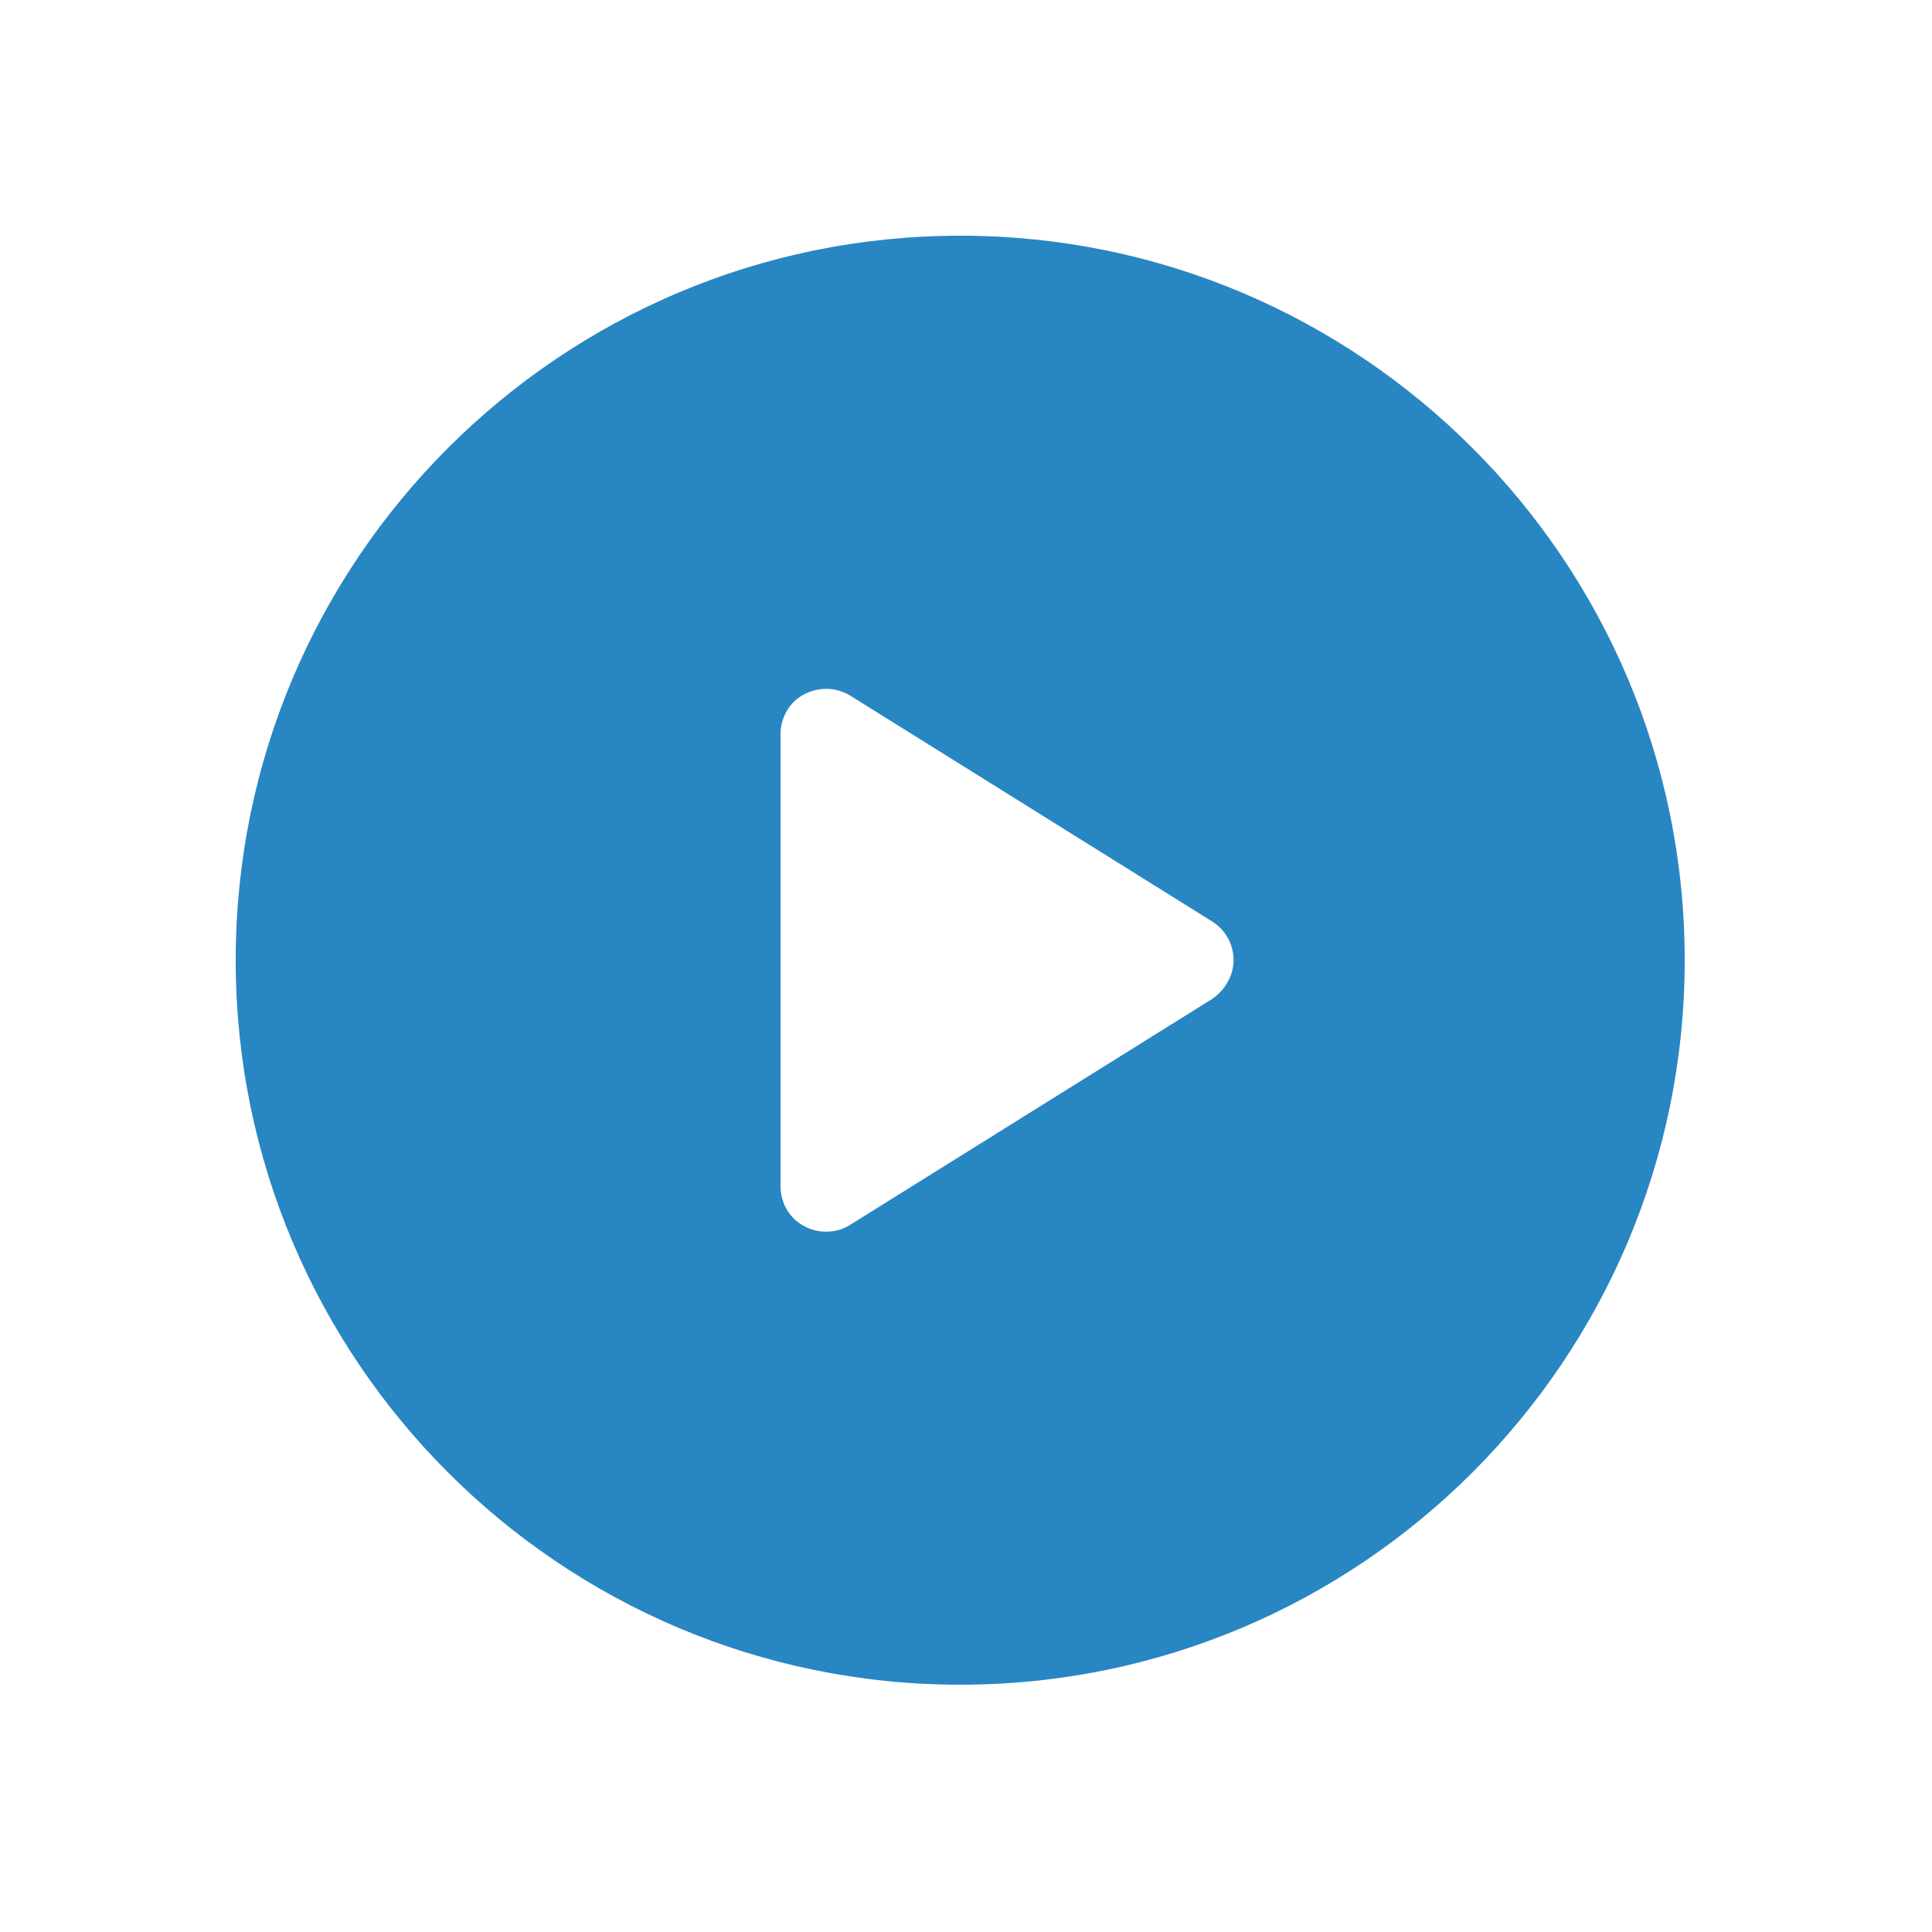 <?xml version="1.0" encoding="utf-8"?>
<!-- Generator: Adobe Illustrator 21.1.0, SVG Export Plug-In . SVG Version: 6.00 Build 0)  -->
<svg version="1.1" id="Layer_1" xmlns="http://www.w3.org/2000/svg" xmlns:xlink="http://www.w3.org/1999/xlink" x="0px" y="0px"
	 viewBox="0 0 200 200" style="enable-background:new 0 0 200 200;" xml:space="preserve">
<style type="text/css">
	.st0{fill:#2886C3;}
</style>
<g>
	<path class="st0" d="M99.4,24.4c-41.4,0-75,33.6-75,75s33.6,75,75,75s75-33.6,75-75S140.8,24.4,99.4,24.4z M125.5,103.4L88,126.8
		c-0.8,0.5-1.6,0.7-2.5,0.7c-0.8,0-1.6-0.2-2.3-0.6c-1.5-0.8-2.4-2.4-2.4-4.1V76c0-1.7,0.9-3.3,2.4-4.1c1.5-0.8,3.3-0.8,4.8,0.1
		l37.5,23.4c1.4,0.9,2.2,2.4,2.2,4C127.7,101,126.8,102.5,125.5,103.4z"/>
</g>
</svg>
